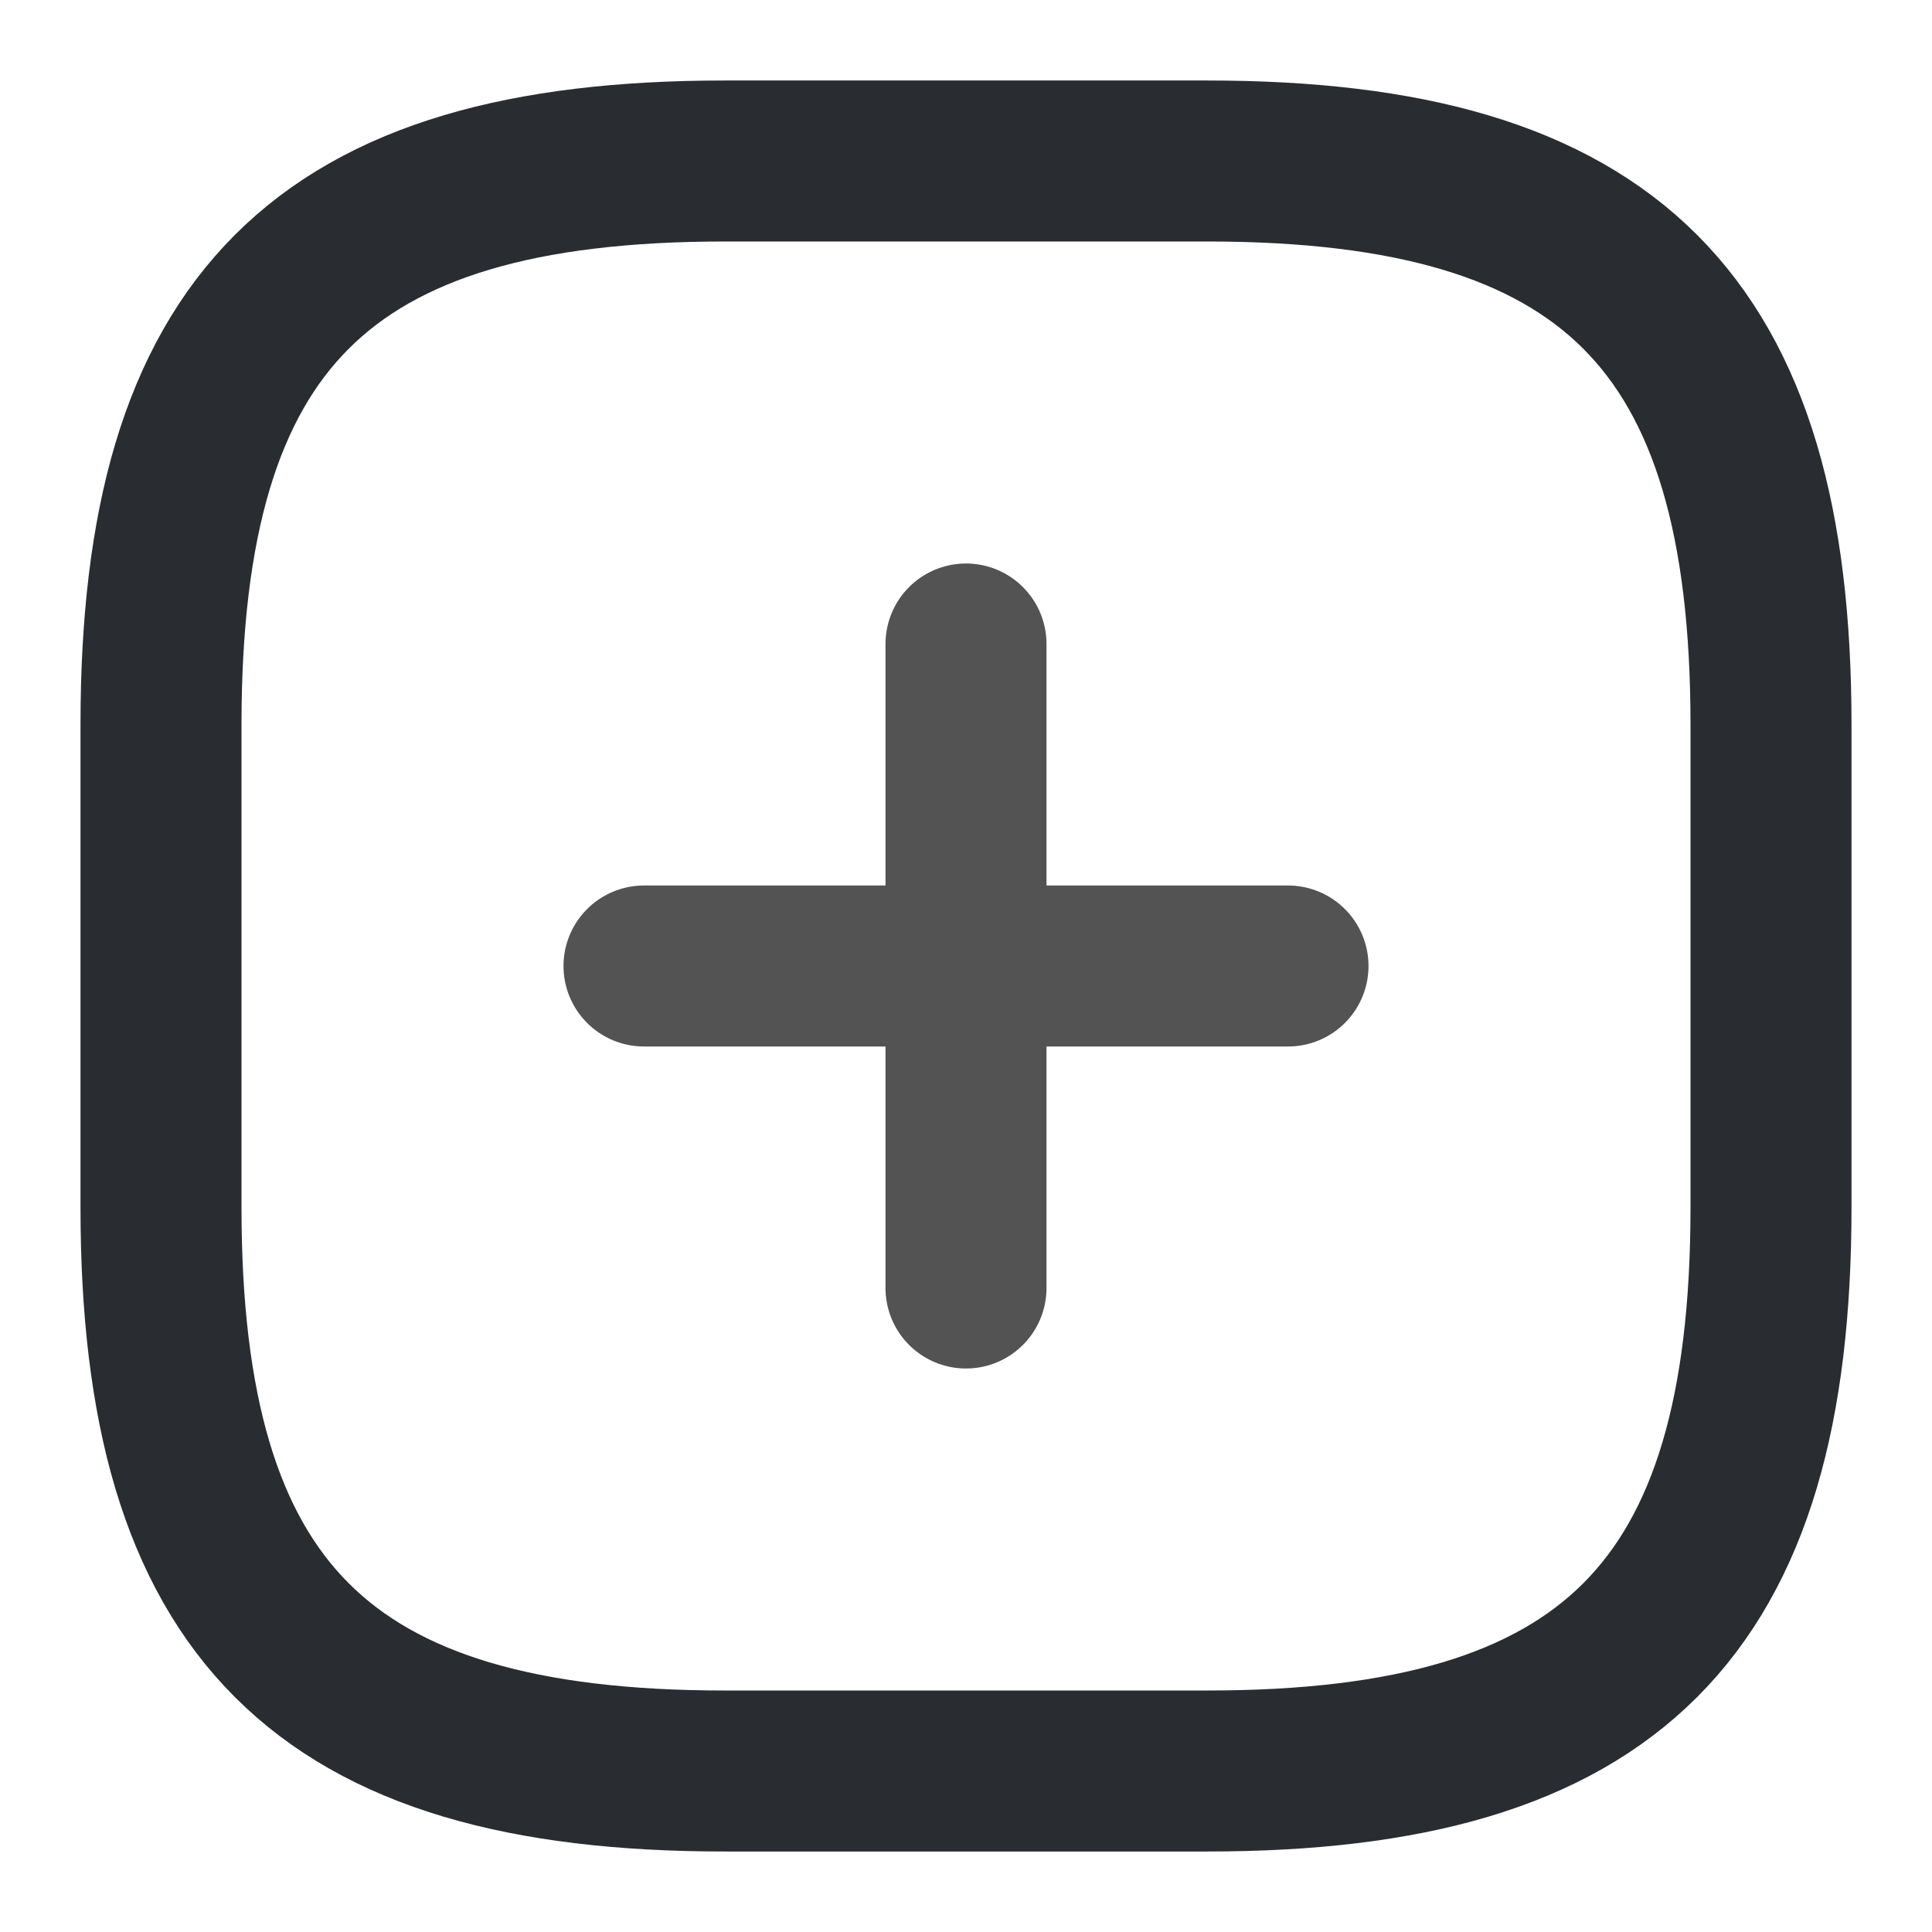 <svg width="18" height="18" viewBox="0 0 18 18" fill="none" xmlns="http://www.w3.org/2000/svg">
<path d="M6 9H12" stroke="#535353" stroke-width="1.5" stroke-linecap="round" stroke-linejoin="round"/>
<path d="M9 12V6" stroke="#535353" stroke-width="1.5" stroke-linecap="round" stroke-linejoin="round"/>
<path d="M6.75 16.5H11.25C15 16.5 16.5 15 16.5 11.25V6.75C16.5 3 15 1.5 11.25 1.5H6.75C3 1.5 1.5 3 1.5 6.75V11.25C1.5 15 3 16.5 6.75 16.5Z" stroke="#292D32" stroke-width="1.5" stroke-linecap="round" stroke-linejoin="round"/>
</svg>
